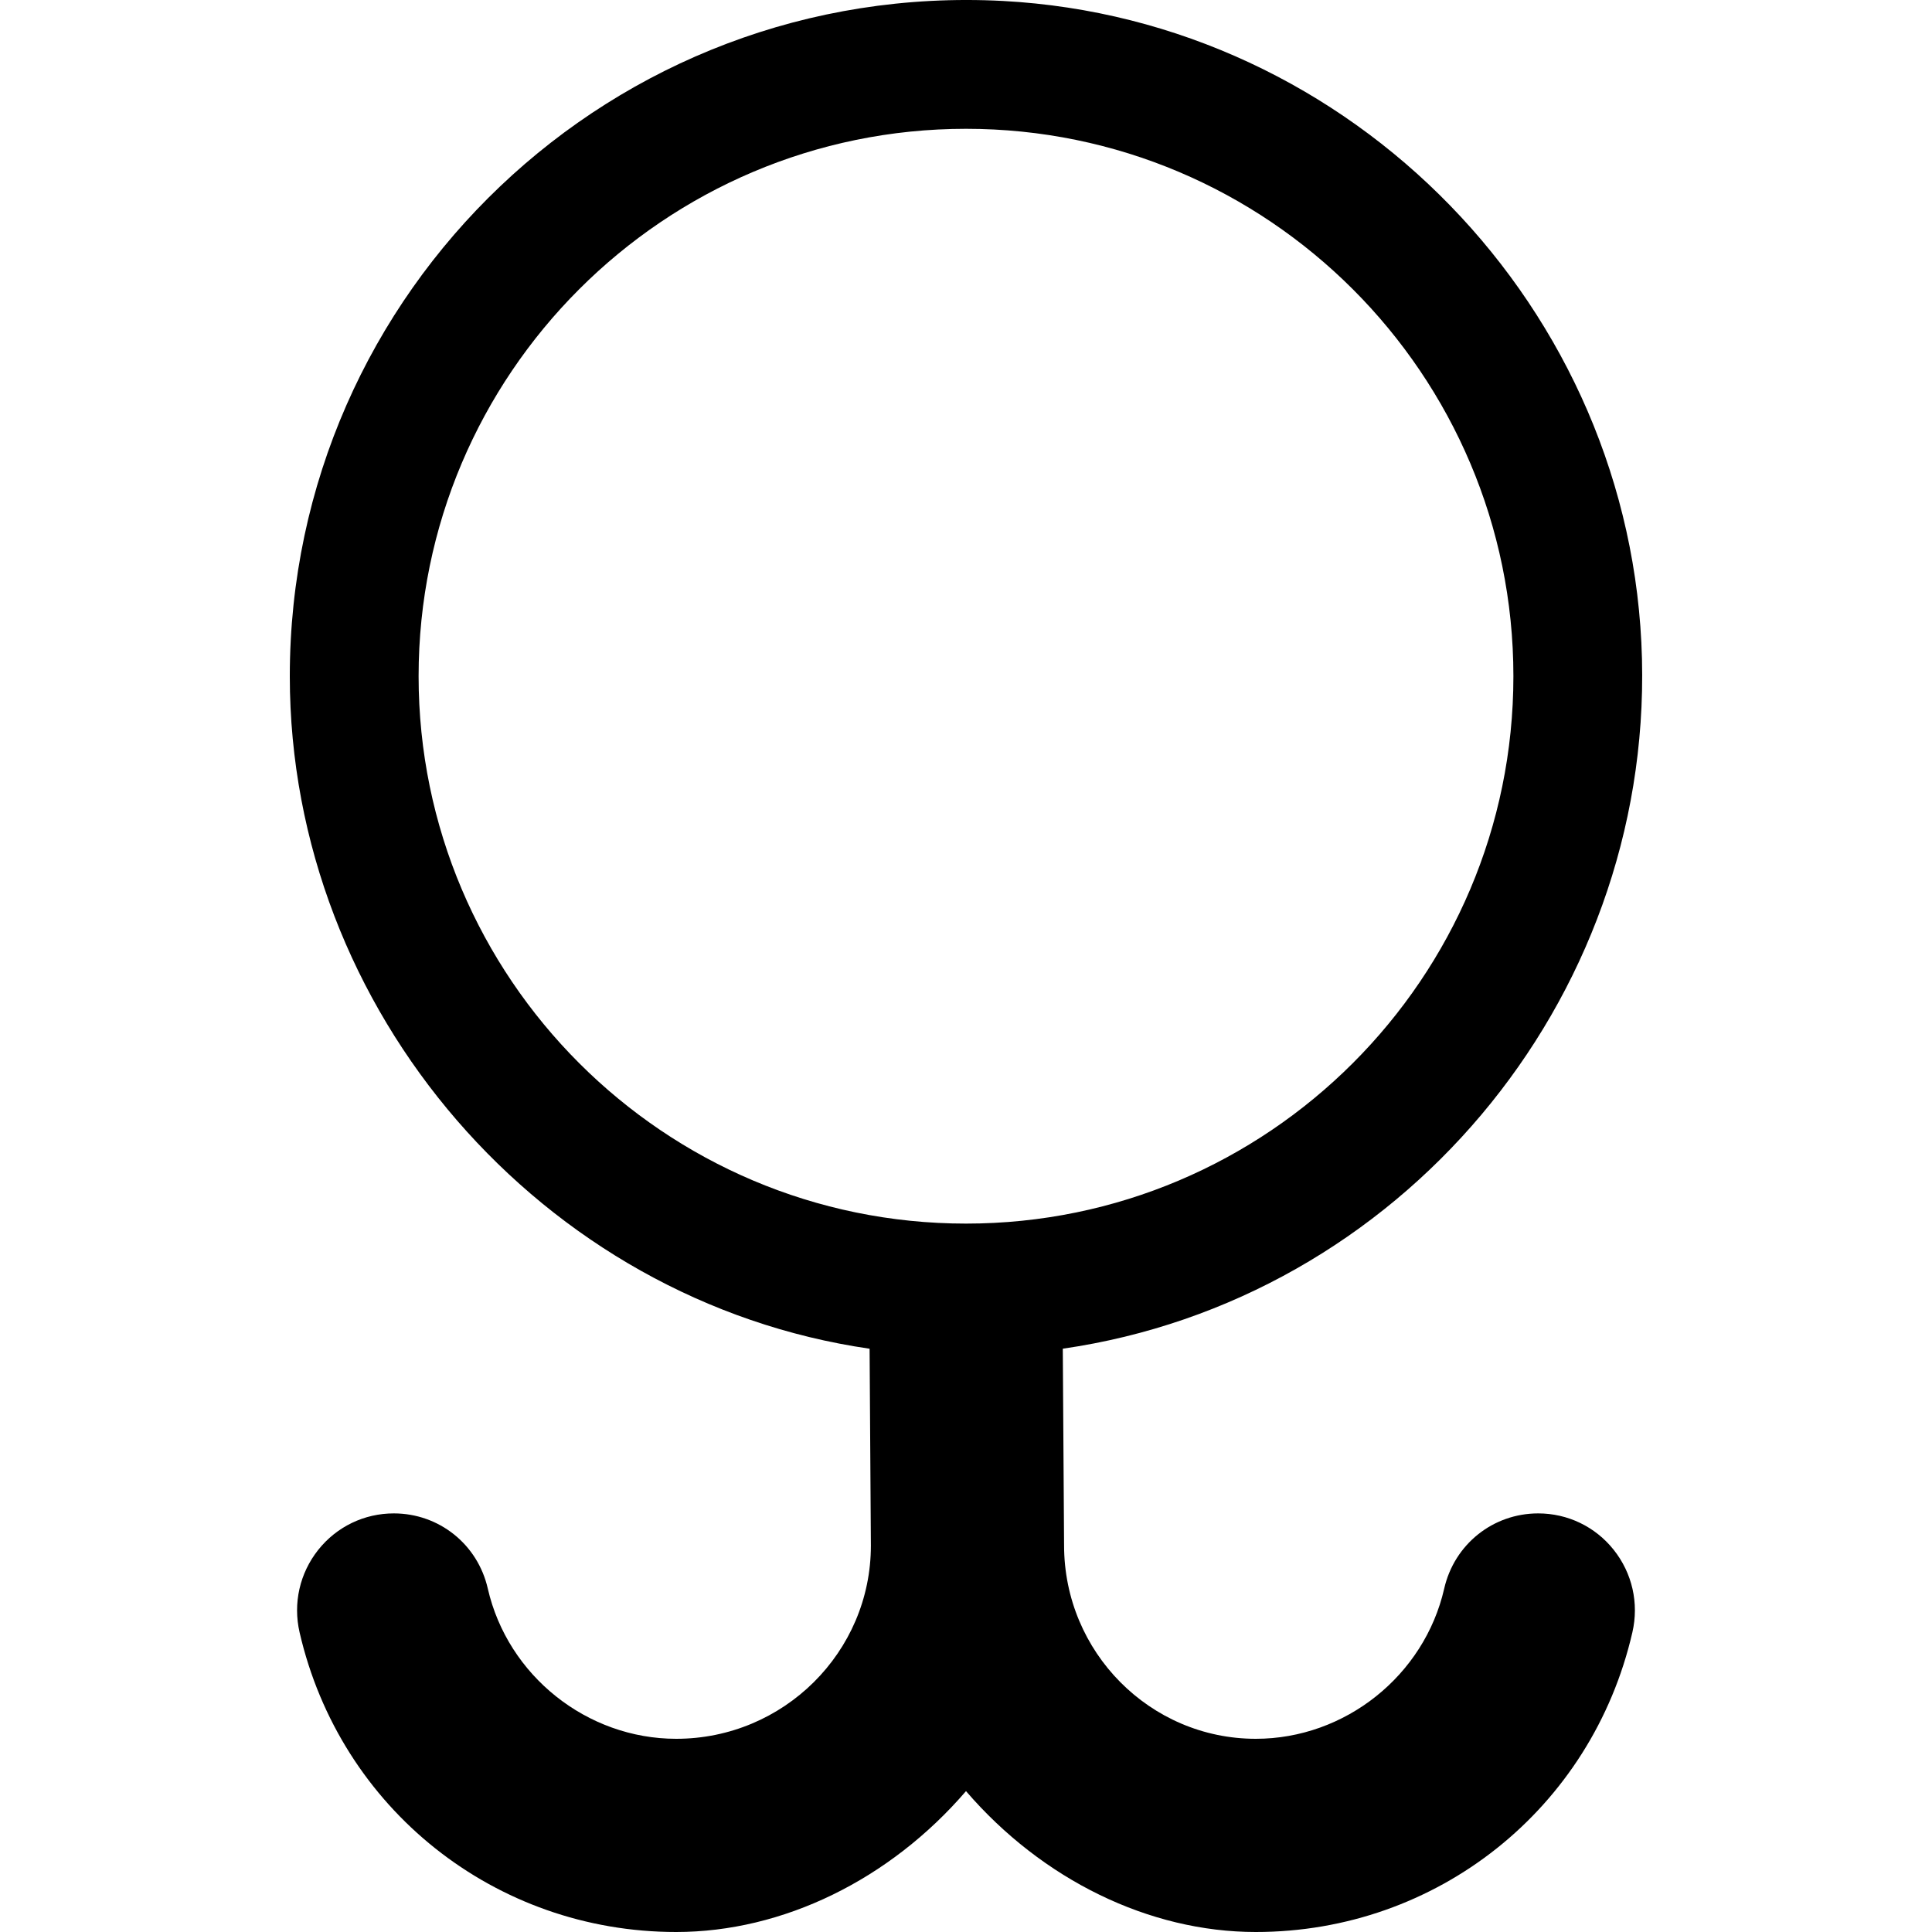 <?xml version="1.0" encoding="iso-8859-1"?>
<!-- Generator: Adobe Illustrator 19.0.0, SVG Export Plug-In . SVG Version: 6.00 Build 0)  -->
<svg version="1.1" id="Capa_1" xmlns="http://www.w3.org/2000/svg" xmlns:xlink="http://www.w3.org/1999/xlink" x="0px" y="0px"
	 viewBox="0 0 60 60" style="enable-background:new 0 0 60 60;" xml:space="preserve">
<g>
	<path d="M47.77,47c-1.404,0-2.605,0.96-2.919,2.335C44.233,52.038,41.773,54,39,54c-3.283,0-5.954-2.691-5.954-6.007l-0.04-6.108
		c10.421-1.505,18.255-10.739,17.987-21.421C50.721,9.59,42.006,0.614,31.152,0.03C19.029-0.61,9,9.039,9,21
		c0,10.409,7.839,19.411,18.006,20.886L27.046,48c0,3.309-2.712,6-6.046,6c-2.773,0-5.233-1.962-5.851-4.665
		C14.836,47.96,13.635,47,12.23,47c-0.918,0-1.773,0.412-2.346,1.131c-0.576,0.725-0.788,1.659-0.58,2.564
		C10.566,56.174,15.376,60,21,60c3.313,0,6.634-1.625,9-4.375C32.367,58.376,35.687,60,39,60c5.624,0,10.434-3.826,11.695-9.306
		c0.208-0.904-0.004-1.839-0.58-2.563C49.543,47.412,48.687,47,47.77,47z M30,38c-9.374,0-17-7.626-17-17S20.626,4,30,4
		s17,7.626,17,17S39.374,38,30,38z"/>
</g>
<g>
</g>
<g>
</g>
<g>
</g>
<g>
</g>
<g>
</g>
<g>
</g>
<g>
</g>
<g>
</g>
<g>
</g>
<g>
</g>
<g>
</g>
<g>
</g>
<g>
</g>
<g>
</g>
<g>
</g>
</svg>

